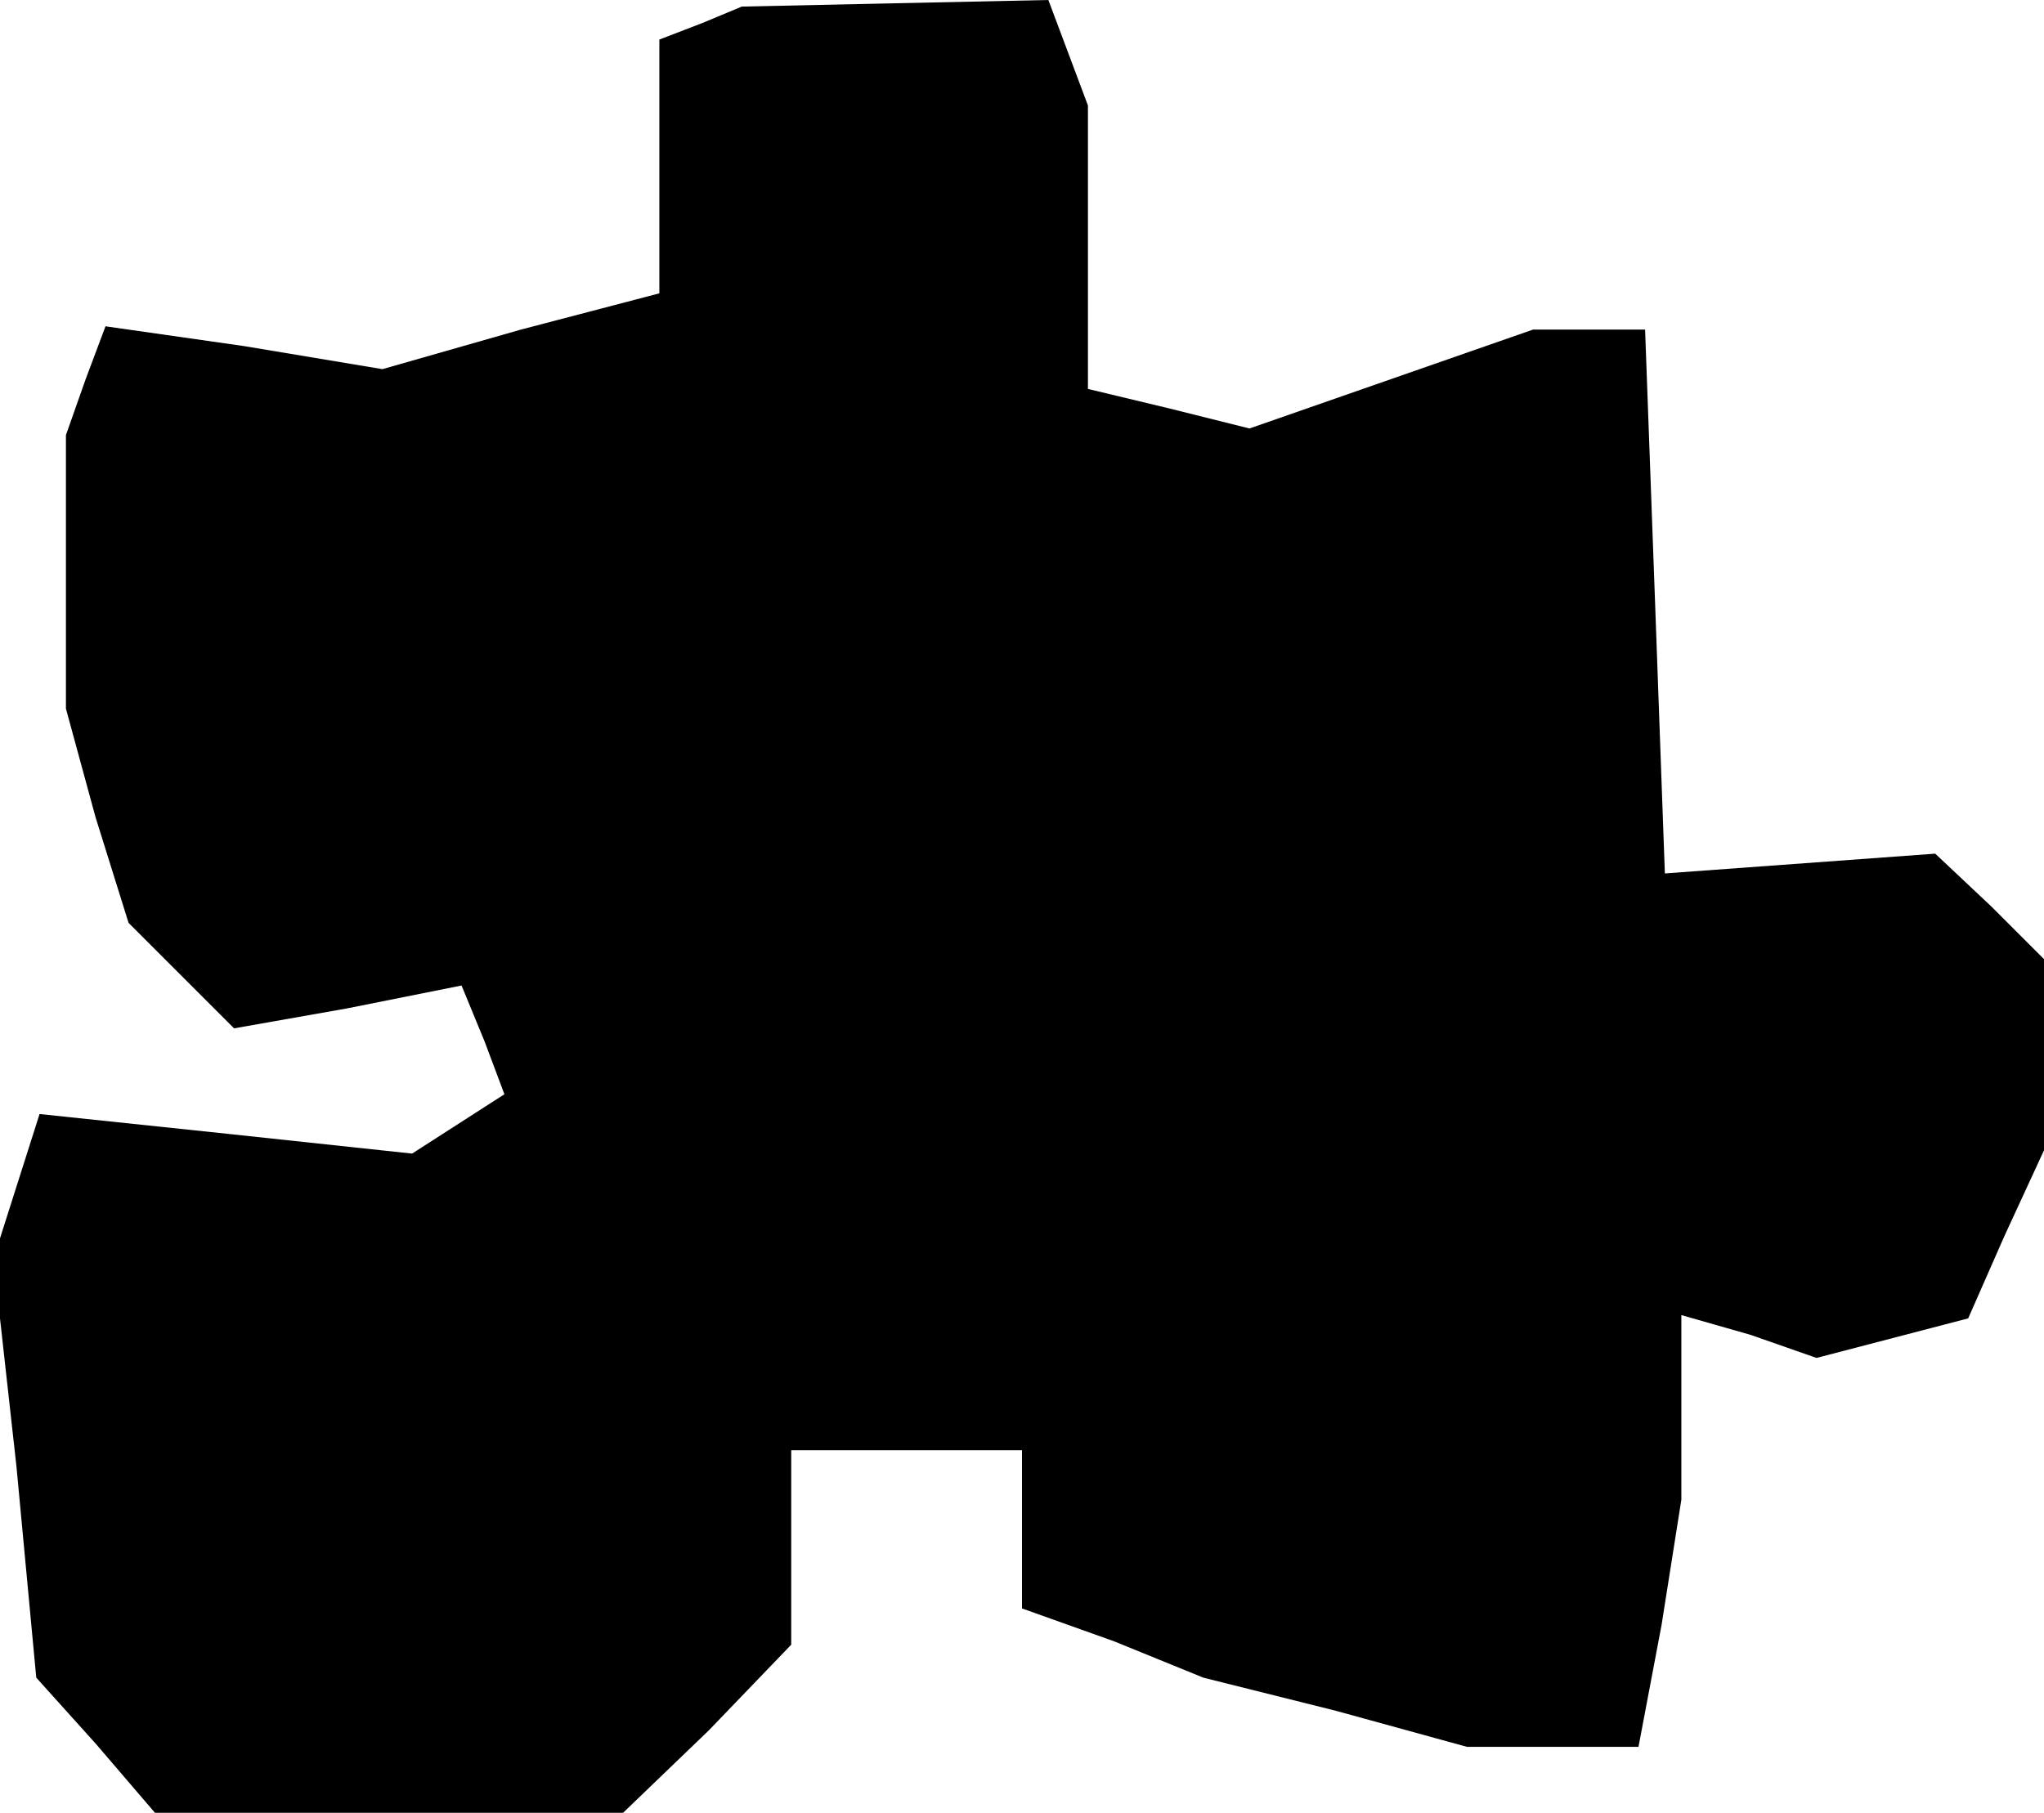 <?xml version="1.0" standalone="no"?>
<!DOCTYPE svg PUBLIC "-//W3C//DTD SVG 20010904//EN"
 "http://www.w3.org/TR/2001/REC-SVG-20010904/DTD/svg10.dtd">
<svg version="1.0" xmlns="http://www.w3.org/2000/svg"
 width="62pt" height="55pt" viewBox="0 0 62 55"
 preserveAspectRatio="xMidYMid meet">
<g transform="translate(0,55) scale(0.1,-0.1)"
fill="#000000" stroke="none">
<path d="M213 543 l-13 -5 0 -38 0 -39 -42 -11 -42 -12 -42 7 -42 6 -6 -16 -6
-17 0 -41 0 -42 9 -33 10 -32 16 -16 16 -16 34 6 35 7 7 -17 6 -16 -14 -9 -14
-9 -56 6 -57 6 -7 -22 -7 -22 7 -63 6 -64 18 -20 18 -21 71 0 71 0 26 25 25
26 0 29 0 30 35 0 35 0 0 -24 0 -24 28 -10 27 -11 40 -10 40 -11 26 0 26 0 7
37 6 38 0 28 0 28 21 -6 20 -7 23 6 23 6 11 25 12 26 0 29 0 29 -16 16 -17 16
-41 -3 -41 -3 -3 83 -3 82 -17 0 -17 0 -43 -15 -43 -15 -24 6 -25 6 0 43 0 43
-6 16 -6 16 -47 -1 -46 -1 -12 -5z"/>
</g>
</svg>
